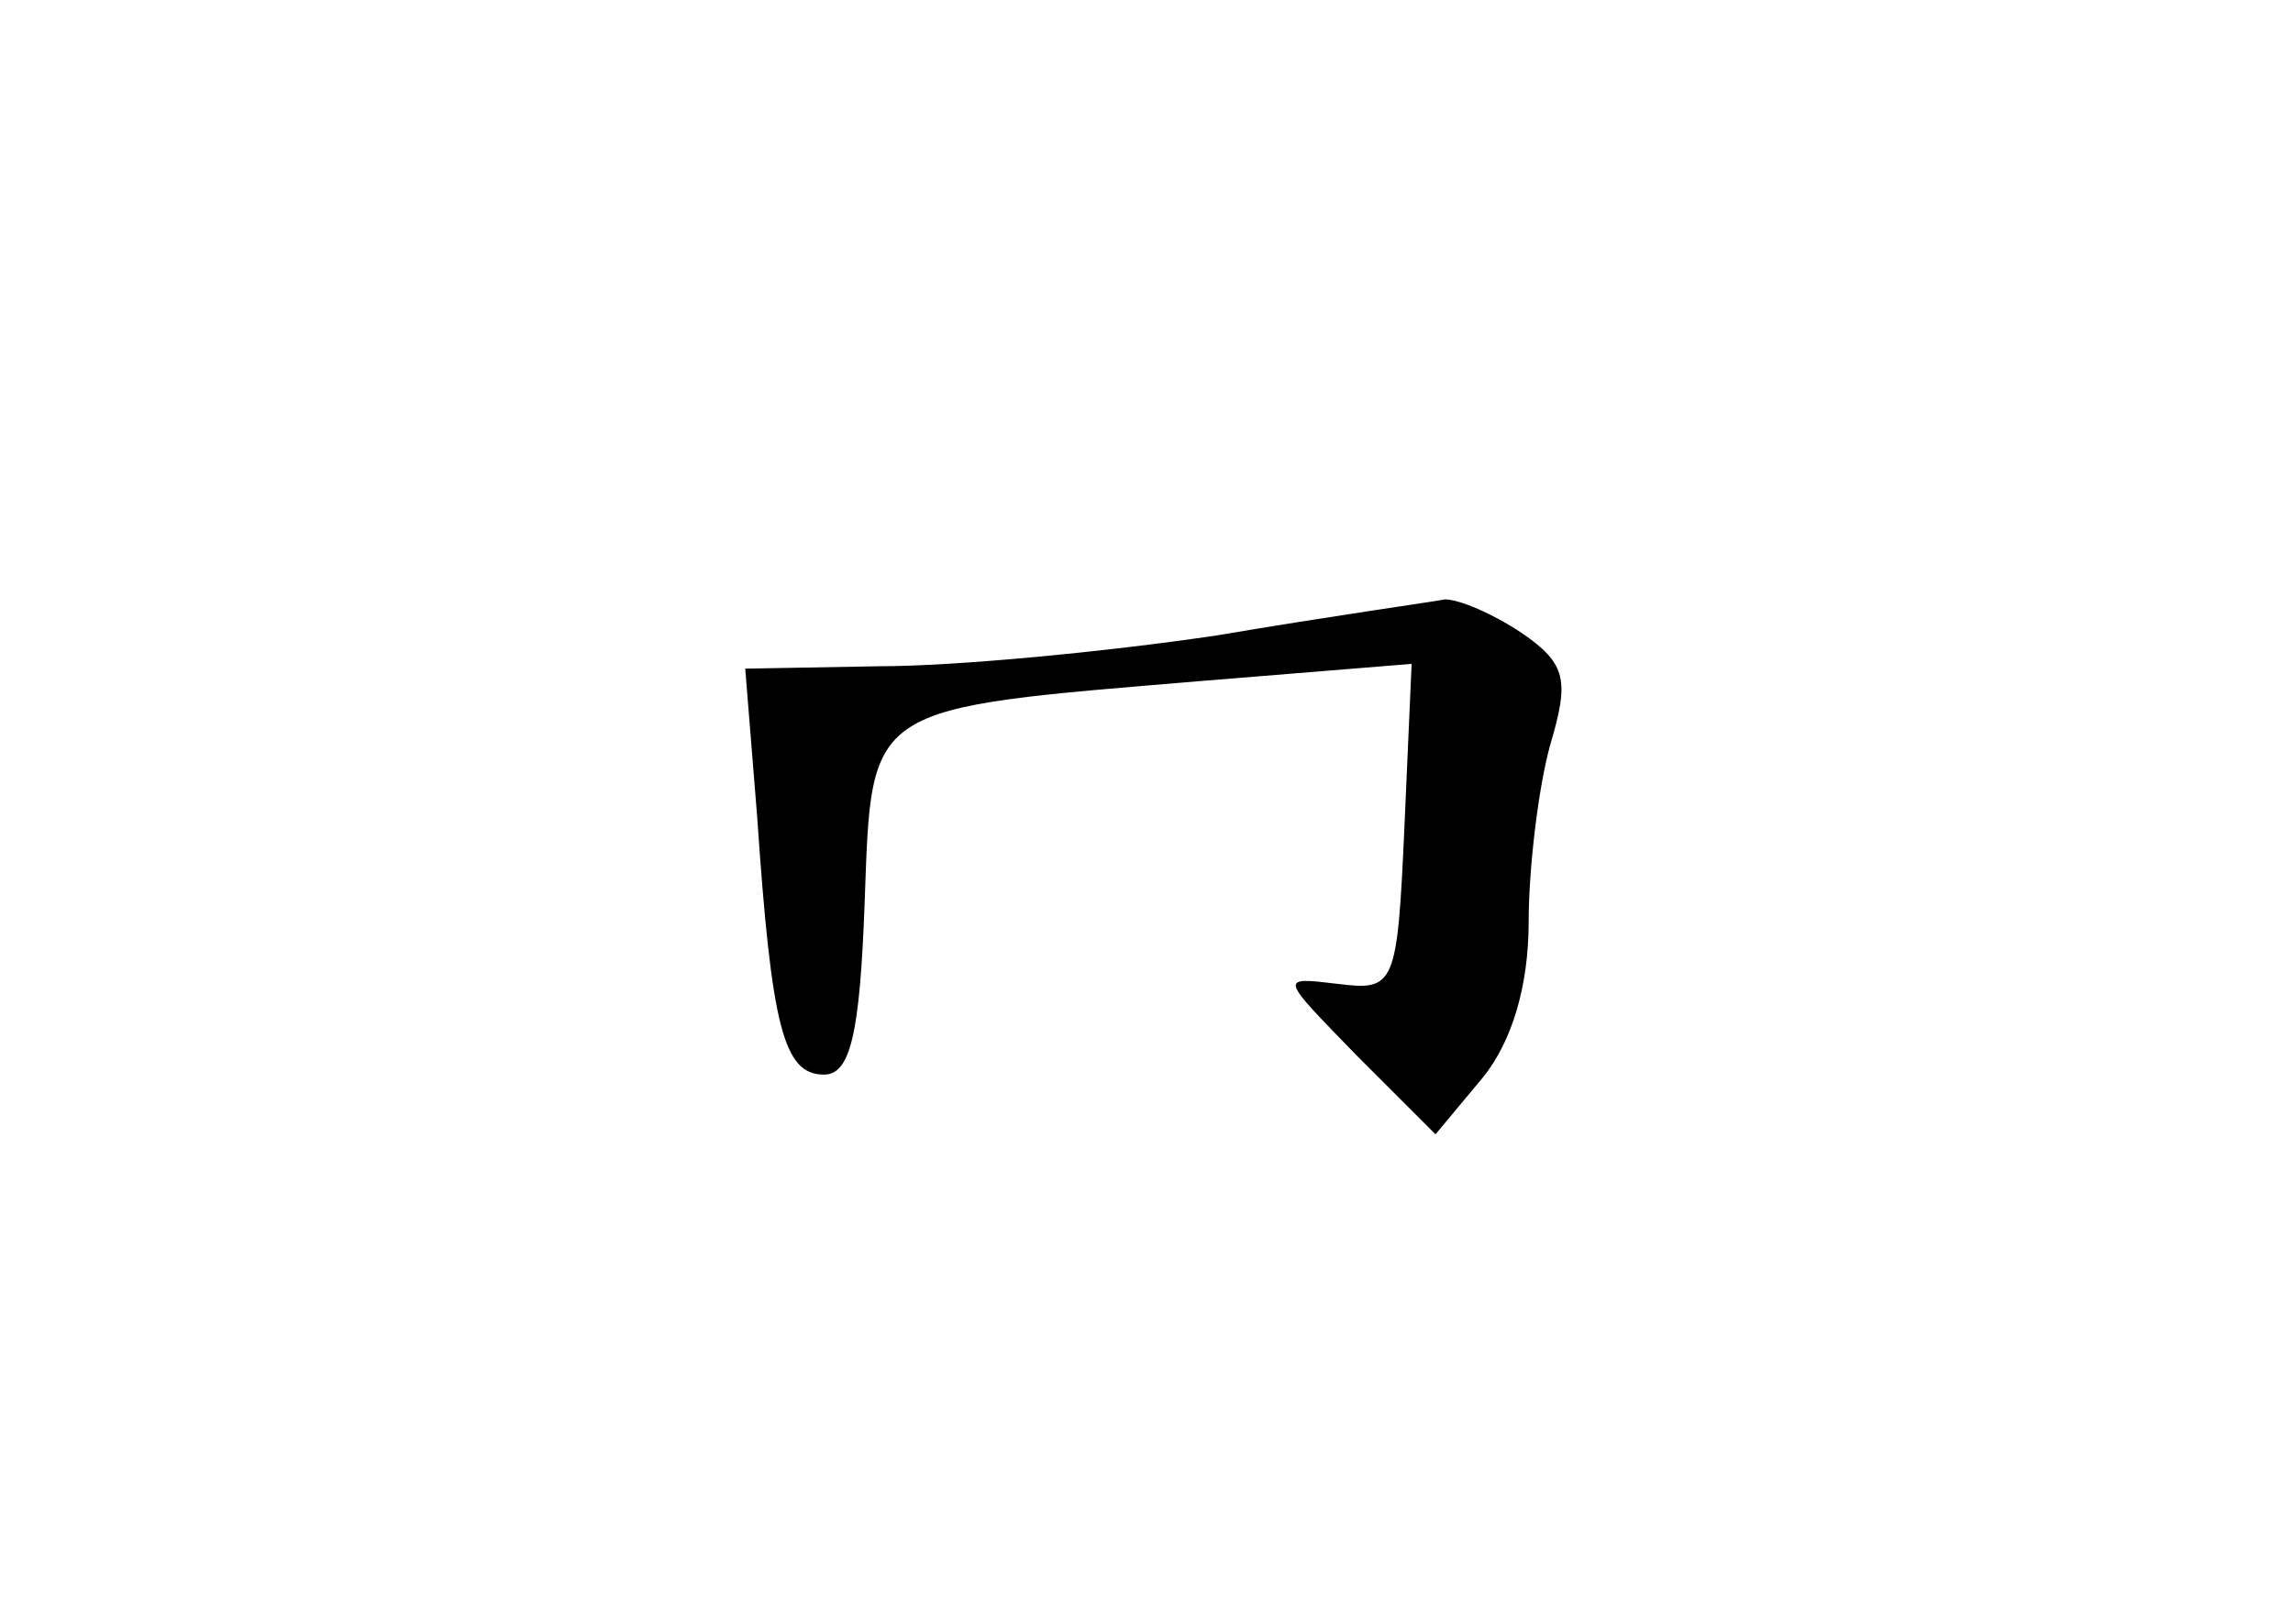 <?xml version="1.0" standalone="no"?>
<!DOCTYPE svg PUBLIC "-//W3C//DTD SVG 20010904//EN"
 "http://www.w3.org/TR/2001/REC-SVG-20010904/DTD/svg10.dtd">
<svg version="1.0" xmlns="http://www.w3.org/2000/svg"
 width="96pt" height="68pt" viewBox="0 0 96 68"
 preserveAspectRatio="xMidYMid meet">
<g transform="translate(0,68) scale(0.1,-0.1)"
fill="#000000" stroke="none">
<path d="M510 414 c-47 -7 -110 -13 -142 -13 l-56 -1 5 -62 c6 -88 11 -108 28
-108 11 0 15 17 17 72 3 84 0 81 143 93 l86 7 -3 -68 c-3 -67 -4 -69 -28 -66
-25 3 -24 3 8 -30 l33 -33 20 24 c12 15 19 38 19 65 0 22 4 56 9 74 8 27 7 34
-12 47 -12 8 -26 14 -32 14 -5 -1 -48 -7 -95 -15z"/>
</g>
</svg>
